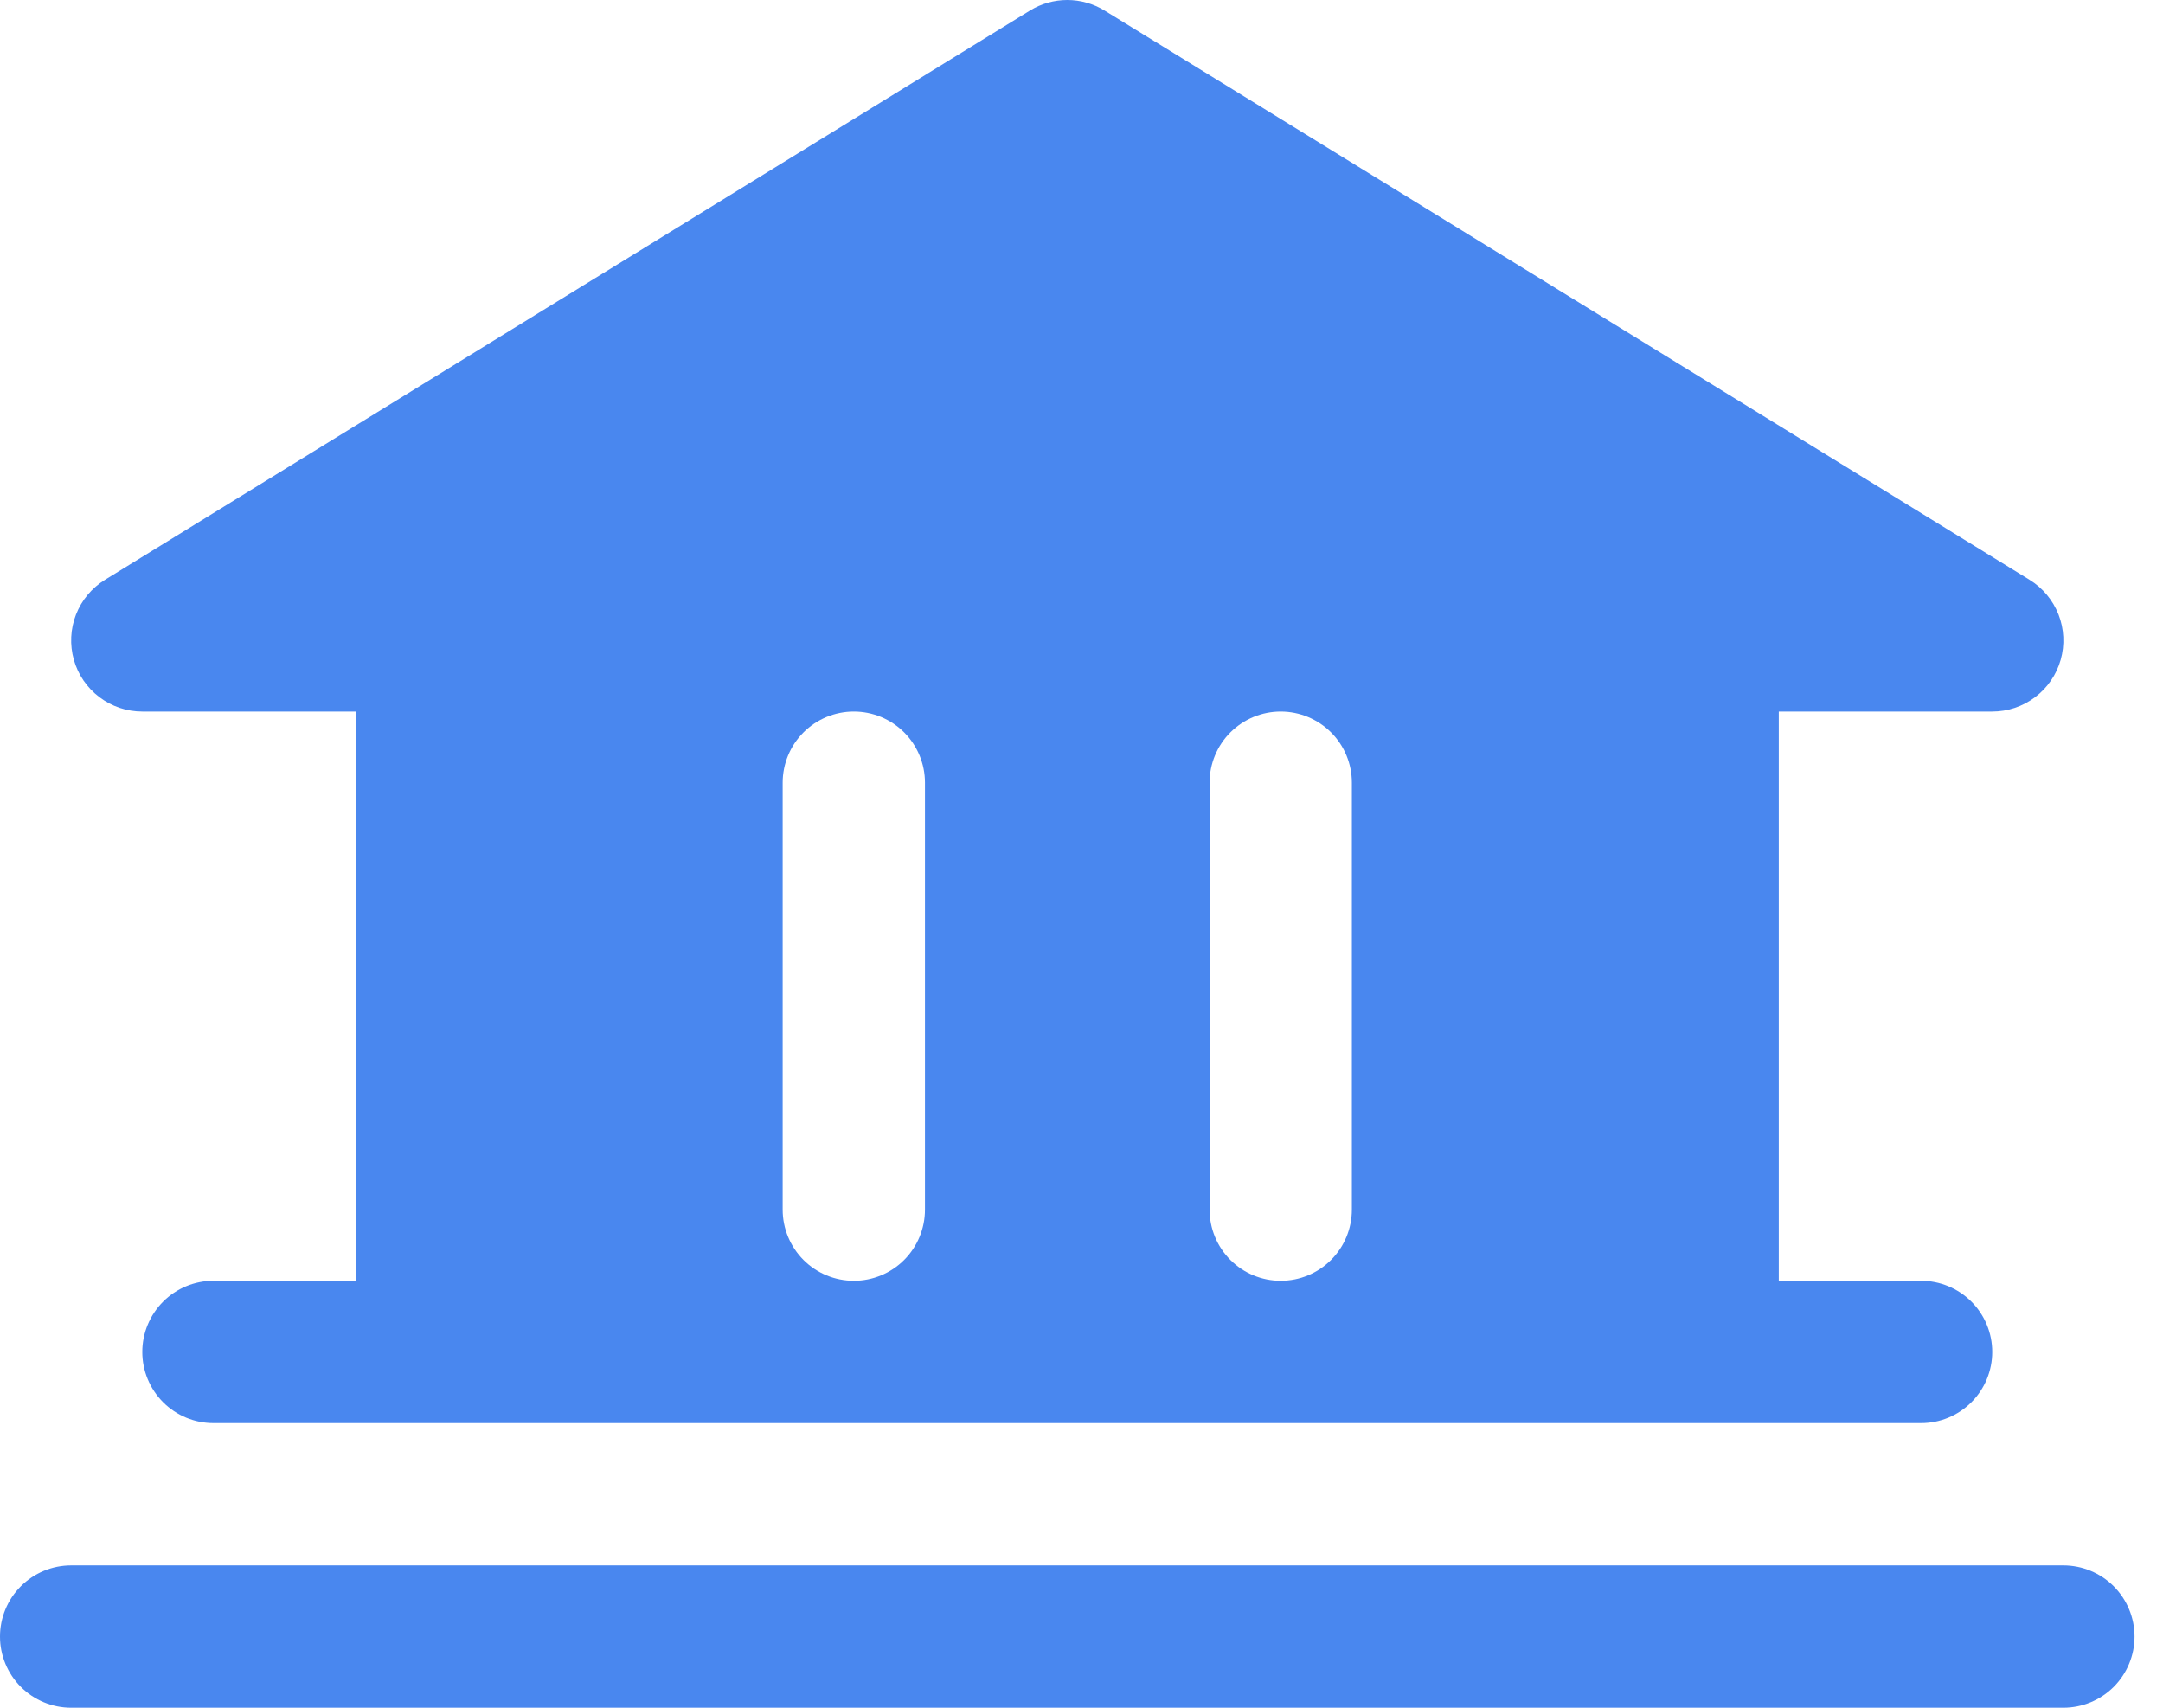 <svg width="57" height="45" viewBox="0 0 57 45" fill="none" xmlns="http://www.w3.org/2000/svg">
<path d="M56.25 43.125C56.25 43.622 56.052 44.099 55.701 44.451C55.349 44.802 54.872 45 54.375 45H1.875C1.378 45 0.901 44.803 0.549 44.451C0.198 44.099 0 43.622 0 43.125C0 42.628 0.198 42.151 0.549 41.799C0.901 41.447 1.378 41.25 1.875 41.25H54.375C54.872 41.25 55.349 41.448 55.701 41.799C56.052 42.151 56.25 42.628 56.25 43.125ZM1.946 17.386C1.835 16.993 1.855 16.574 2.003 16.194C2.151 15.814 2.42 15.492 2.767 15.278L27.142 0.278C27.438 0.096 27.778 0 28.125 0C28.472 0 28.812 0.096 29.108 0.278L53.483 15.278C53.83 15.492 54.099 15.814 54.247 16.194C54.395 16.574 54.415 16.993 54.304 17.386C54.193 17.778 53.957 18.124 53.631 18.37C53.305 18.617 52.908 18.75 52.5 18.75H46.875V33.75H50.625C51.122 33.75 51.599 33.947 51.951 34.299C52.303 34.651 52.5 35.128 52.5 35.625C52.5 36.122 52.303 36.599 51.951 36.951C51.599 37.303 51.122 37.5 50.625 37.5H5.625C5.128 37.5 4.651 37.303 4.299 36.951C3.948 36.599 3.75 36.122 3.75 35.625C3.75 35.128 3.948 34.651 4.299 34.299C4.651 33.947 5.128 33.75 5.625 33.75H9.375V18.75H3.75C3.342 18.75 2.945 18.617 2.619 18.37C2.293 18.124 2.057 17.779 1.946 17.386ZM31.875 31.875C31.875 32.372 32.072 32.849 32.424 33.201C32.776 33.553 33.253 33.75 33.75 33.75C34.247 33.75 34.724 33.553 35.076 33.201C35.428 32.849 35.625 32.372 35.625 31.875V20.625C35.625 20.128 35.428 19.651 35.076 19.299C34.724 18.948 34.247 18.75 33.75 18.75C33.253 18.75 32.776 18.948 32.424 19.299C32.072 19.651 31.875 20.128 31.875 20.625V31.875ZM20.625 31.875C20.625 32.372 20.823 32.849 21.174 33.201C21.526 33.553 22.003 33.75 22.5 33.75C22.997 33.75 23.474 33.553 23.826 33.201C24.177 32.849 24.375 32.372 24.375 31.875V20.625C24.375 20.128 24.177 19.651 23.826 19.299C23.474 18.948 22.997 18.75 22.5 18.75C22.003 18.75 21.526 18.948 21.174 19.299C20.823 19.651 20.625 20.128 20.625 20.625V31.875Z" fill="#4987EF"/>
</svg>
